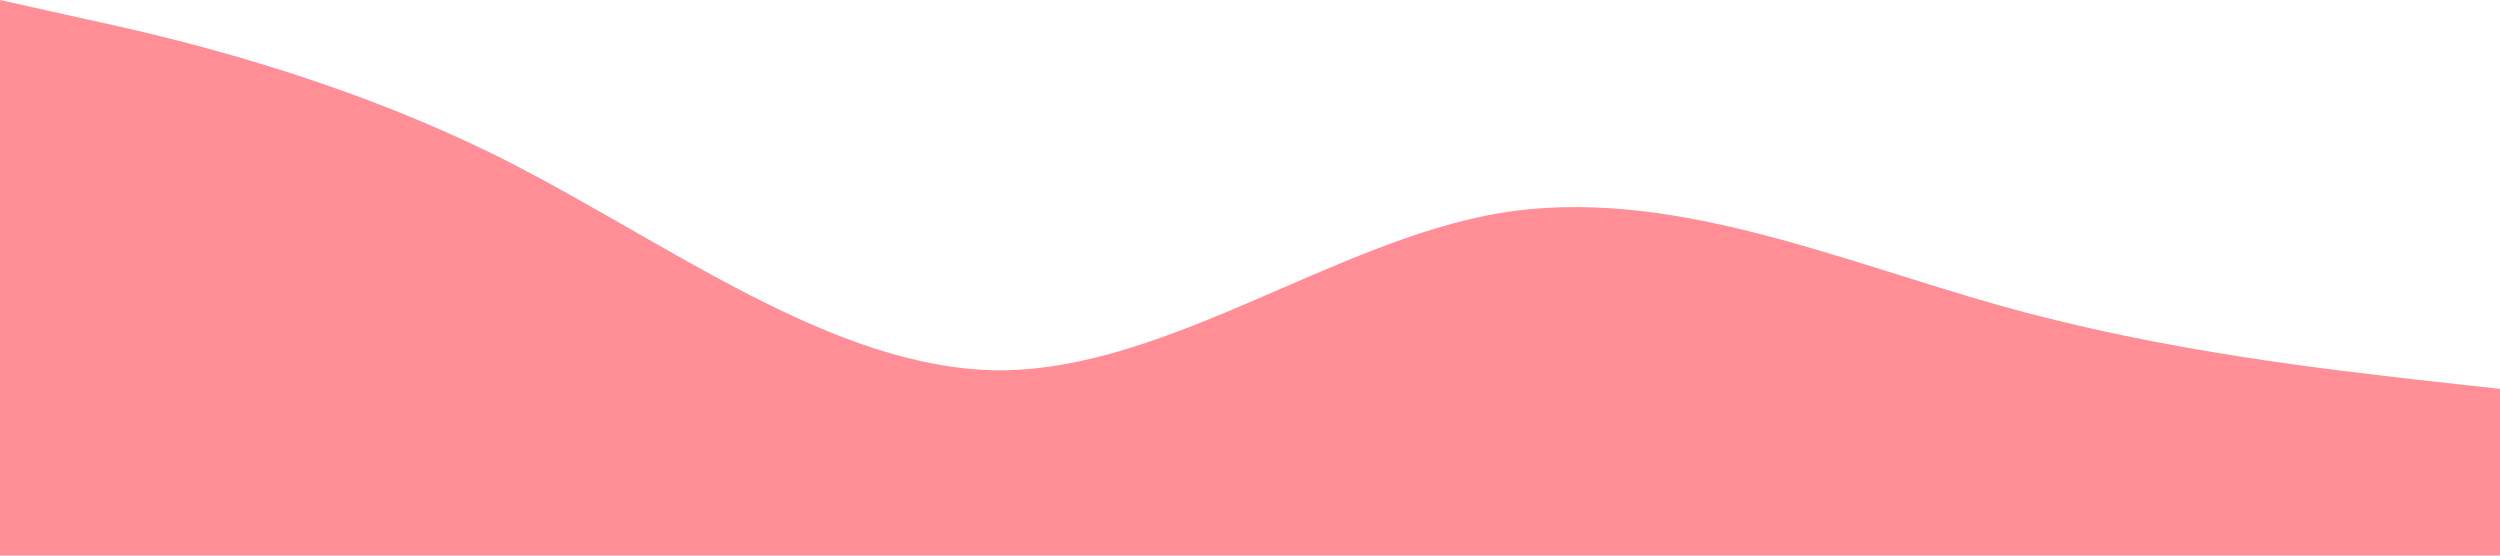 <?xml version="1.0" standalone="no"?><svg xmlns="http://www.w3.org/2000/svg" viewBox="0 0 1440 320"><path fill="#ff8e96" fill-opacity="1" d="M0,0L48,10.7C96,21,192,43,288,90.7C384,139,480,213,576,213.3C672,213,768,139,864,122.7C960,107,1056,149,1152,176C1248,203,1344,213,1392,218.7L1440,224L1440,320L1392,320C1344,320,1248,320,1152,320C1056,320,960,320,864,320C768,320,672,320,576,320C480,320,384,320,288,320C192,320,96,320,48,320L0,320Z"></path></svg>